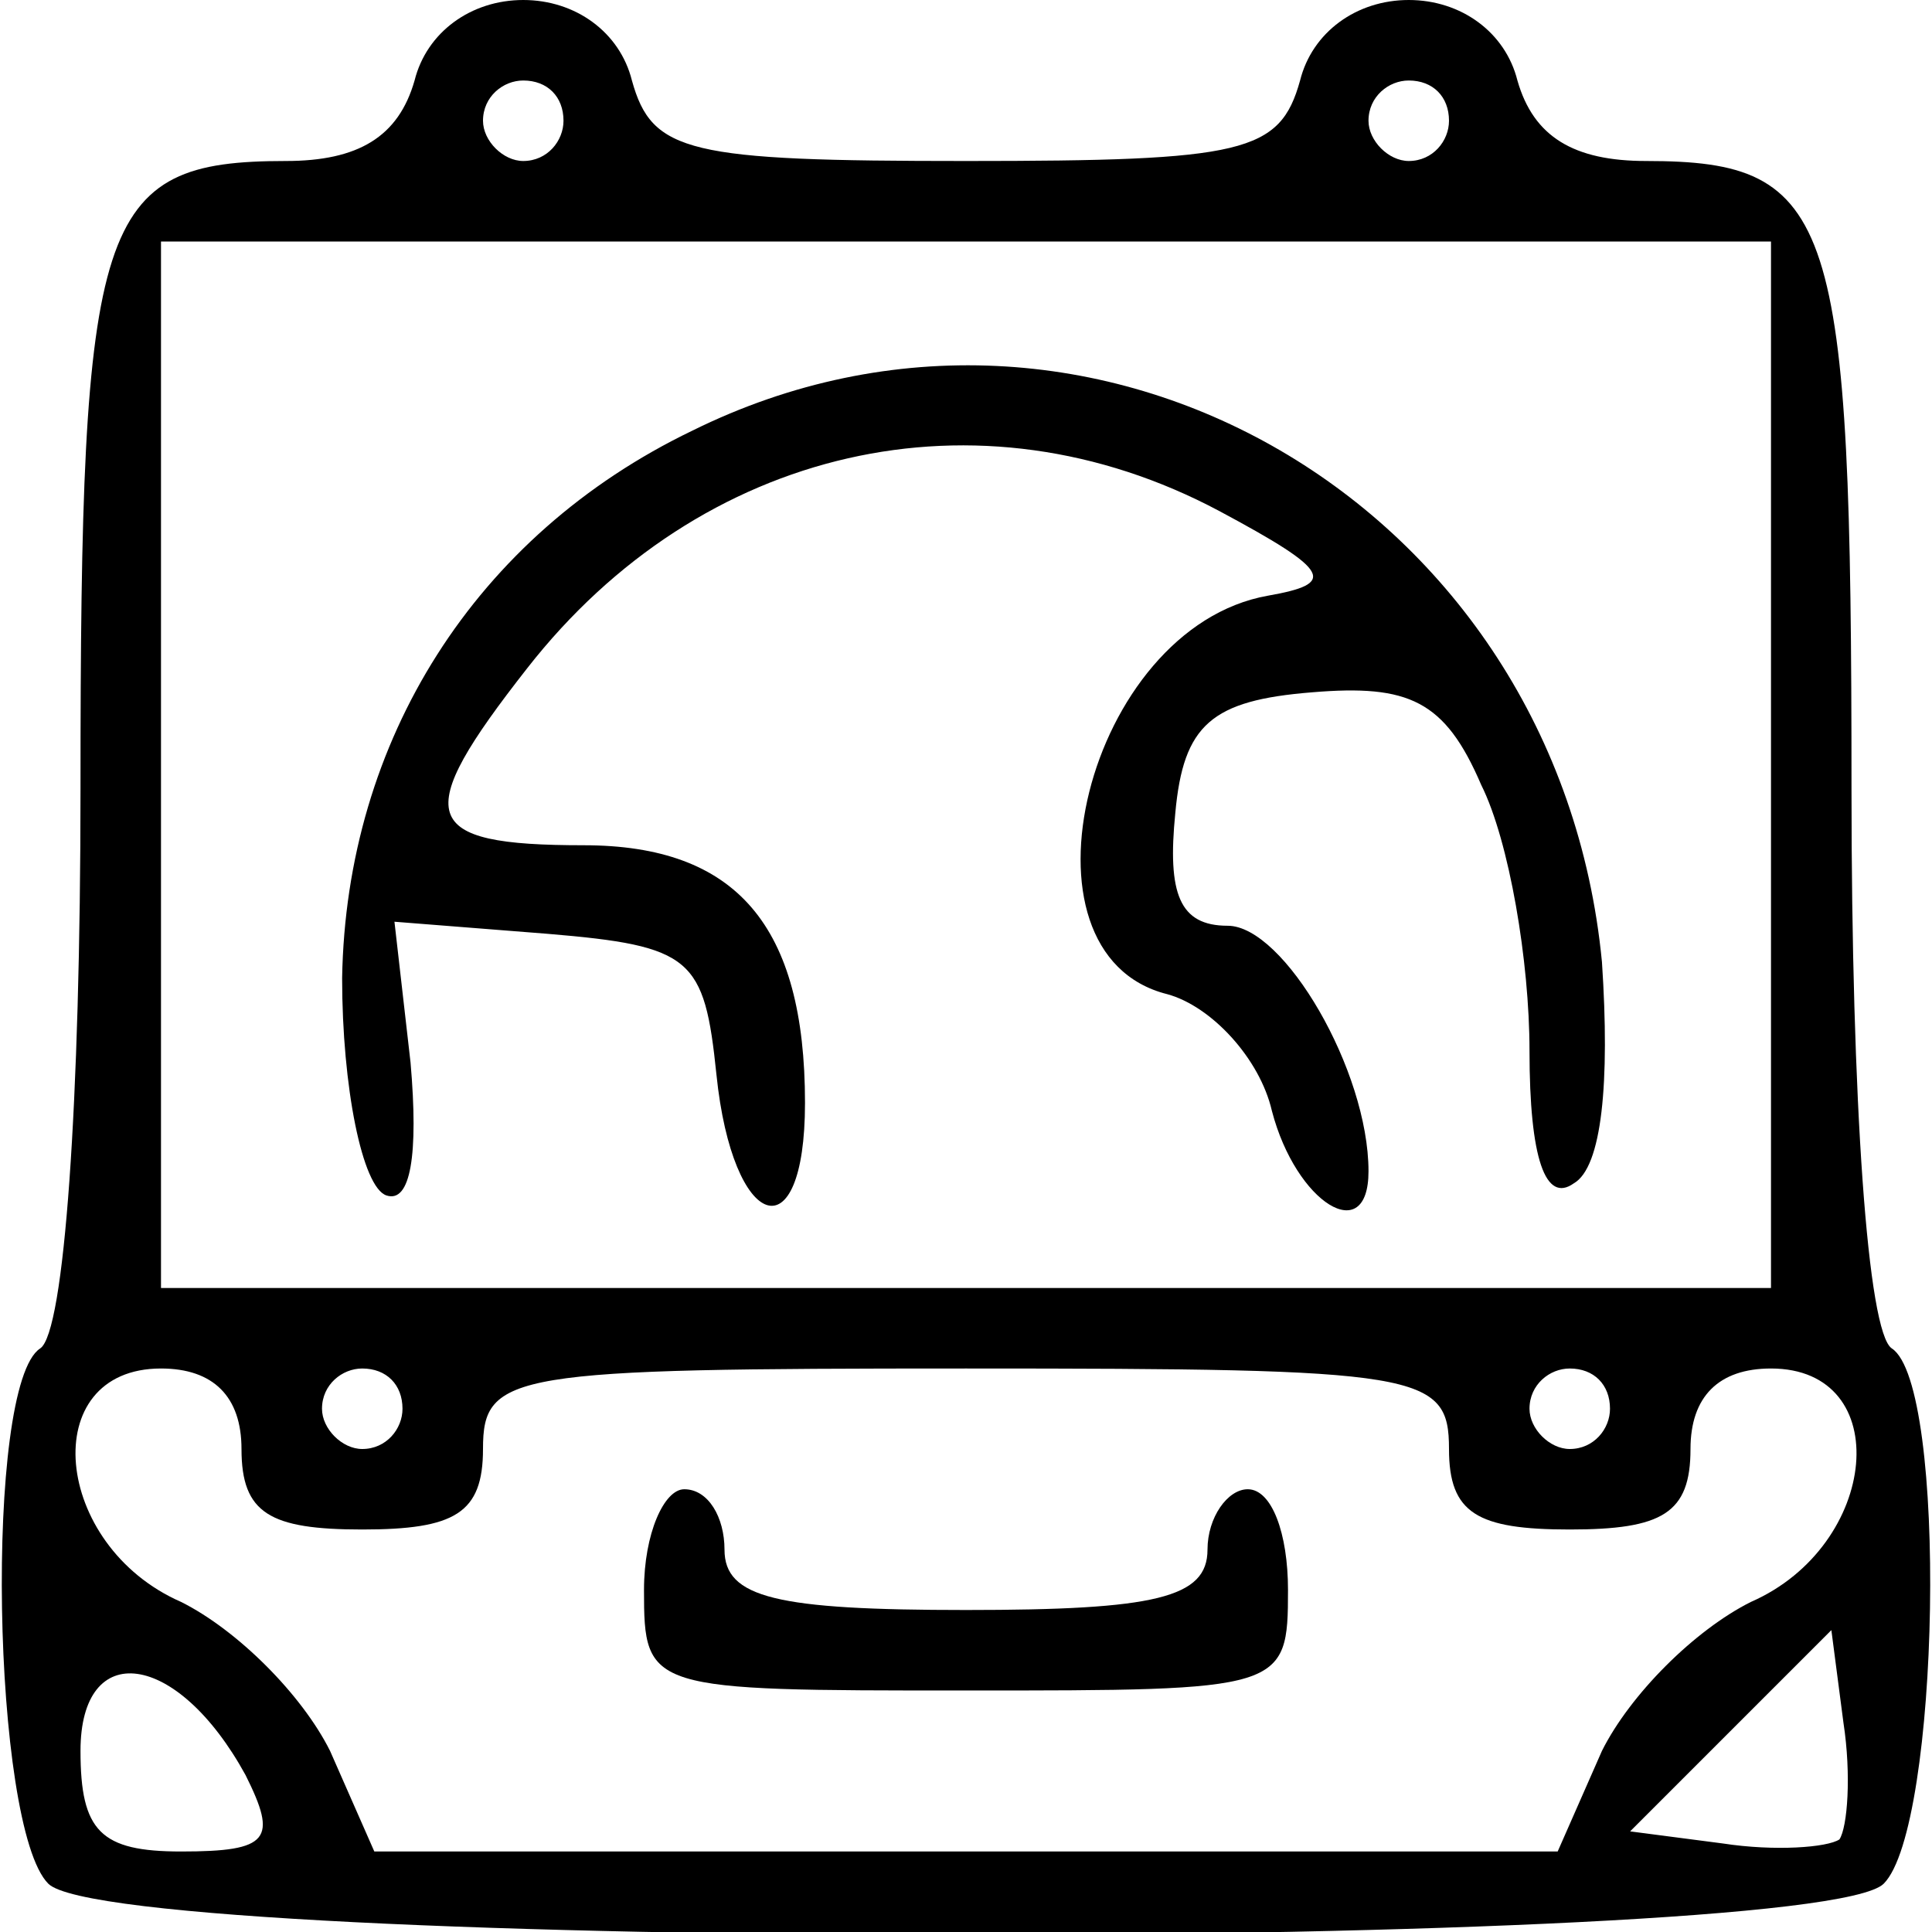 <?xml version="1.0" standalone="no"?>
<!DOCTYPE svg PUBLIC "-//W3C//DTD SVG 20010904//EN"
 "http://www.w3.org/TR/2001/REC-SVG-20010904/DTD/svg10.dtd">
<svg version="1.0" xmlns="http://www.w3.org/2000/svg"
 width="48pt" height="48pt" viewBox="0 0 48 48"
 preserveAspectRatio="xMidYMid meet">

<g transform="translate(0,48) scale(0.1,-0.1)"
fill="#000000" stroke="none">
<path d="M103 460 c-4 -14 -14 -20 -32 -20 -47 0 -51 -14 -51 -156 0 -78 -4
-135 -10 -139 -14 -9 -12 -119 2 -133 17 -17 439 -17 456 0 14 14 16 124 2
133 -6 4 -10 61 -10 139 0 142 -4 156 -51 156 -18 0 -28 6 -32 20 -3 12 -14
20 -27 20 -13 0 -24 -8 -27 -20 -5 -18 -14 -20 -83 -20 -69 0 -78 2 -83 20 -3
12 -14 20 -27 20 -13 0 -24 -8 -27 -20z m37 -10 c0 -5 -4 -10 -10 -10 -5 0
-10 5 -10 10 0 6 5 10 10 10 6 0 10 -4 10 -10z m220 0 c0 -5 -4 -10 -10 -10
-5 0 -10 5 -10 10 0 6 5 10 10 10 6 0 10 -4 10 -10z m80 -160 l0 -130 -200 0
-200 0 0 130 0 130 200 0 200 0 0 -130z m-380 -170 c0 -16 7 -20 30 -20 23 0
30 4 30 20 0 19 7 20 120 20 113 0 120 -1 120 -20 0 -16 7 -20 30 -20 23 0 30
4 30 20 0 13 7 20 20 20 31 0 27 -44 -5 -58 -14 -7 -30 -23 -37 -37 l-11 -25
-147 0 -147 0 -11 25 c-7 14 -23 30 -37 37 -32 14 -36 58 -5 58 13 0 20 -7 20
-20z m40 10 c0 -5 -4 -10 -10 -10 -5 0 -10 5 -10 10 0 6 5 10 10 10 6 0 10 -4
10 -10z m300 0 c0 -5 -4 -10 -10 -10 -5 0 -10 5 -10 10 0 6 5 10 10 10 6 0 10
-4 10 -10z m-339 -91 c8 -16 6 -19 -16 -19 -20 0 -25 5 -25 25 0 28 24 25 41
-6z m396 -16 c-3 -2 -16 -3 -29 -1 l-23 3 25 25 25 25 3 -23 c2 -13 1 -26 -1
-29z"/>
<path d="M172 373 c-54 -26 -86 -77 -87 -136 0 -27 5 -52 11 -54 6 -2 8 10 6
33 l-4 35 38 -3 c36 -3 39 -6 42 -35 4 -39 22 -45 22 -7 0 44 -17 64 -55 64
-41 0 -43 7 -14 44 43 55 112 71 172 39 28 -15 29 -18 12 -21 -45 -8 -65 -89
-25 -99 11 -3 23 -16 26 -29 6 -23 24 -34 24 -15 0 25 -21 61 -35 61 -12 0
-15 8 -13 28 2 22 9 28 34 30 24 2 33 -2 42 -23 7 -14 12 -44 12 -66 0 -27 4
-38 11 -33 7 4 9 25 7 55 -11 114 -127 181 -226 132z"/>
<path d="M160 85 c0 -25 1 -25 80 -25 79 0 80 0 80 25 0 14 -4 25 -10 25 -5 0
-10 -7 -10 -15 0 -12 -13 -15 -60 -15 -47 0 -60 3 -60 15 0 8 -4 15 -10 15 -5
0 -10 -11 -10 -25z"/>
</g>
</svg>
